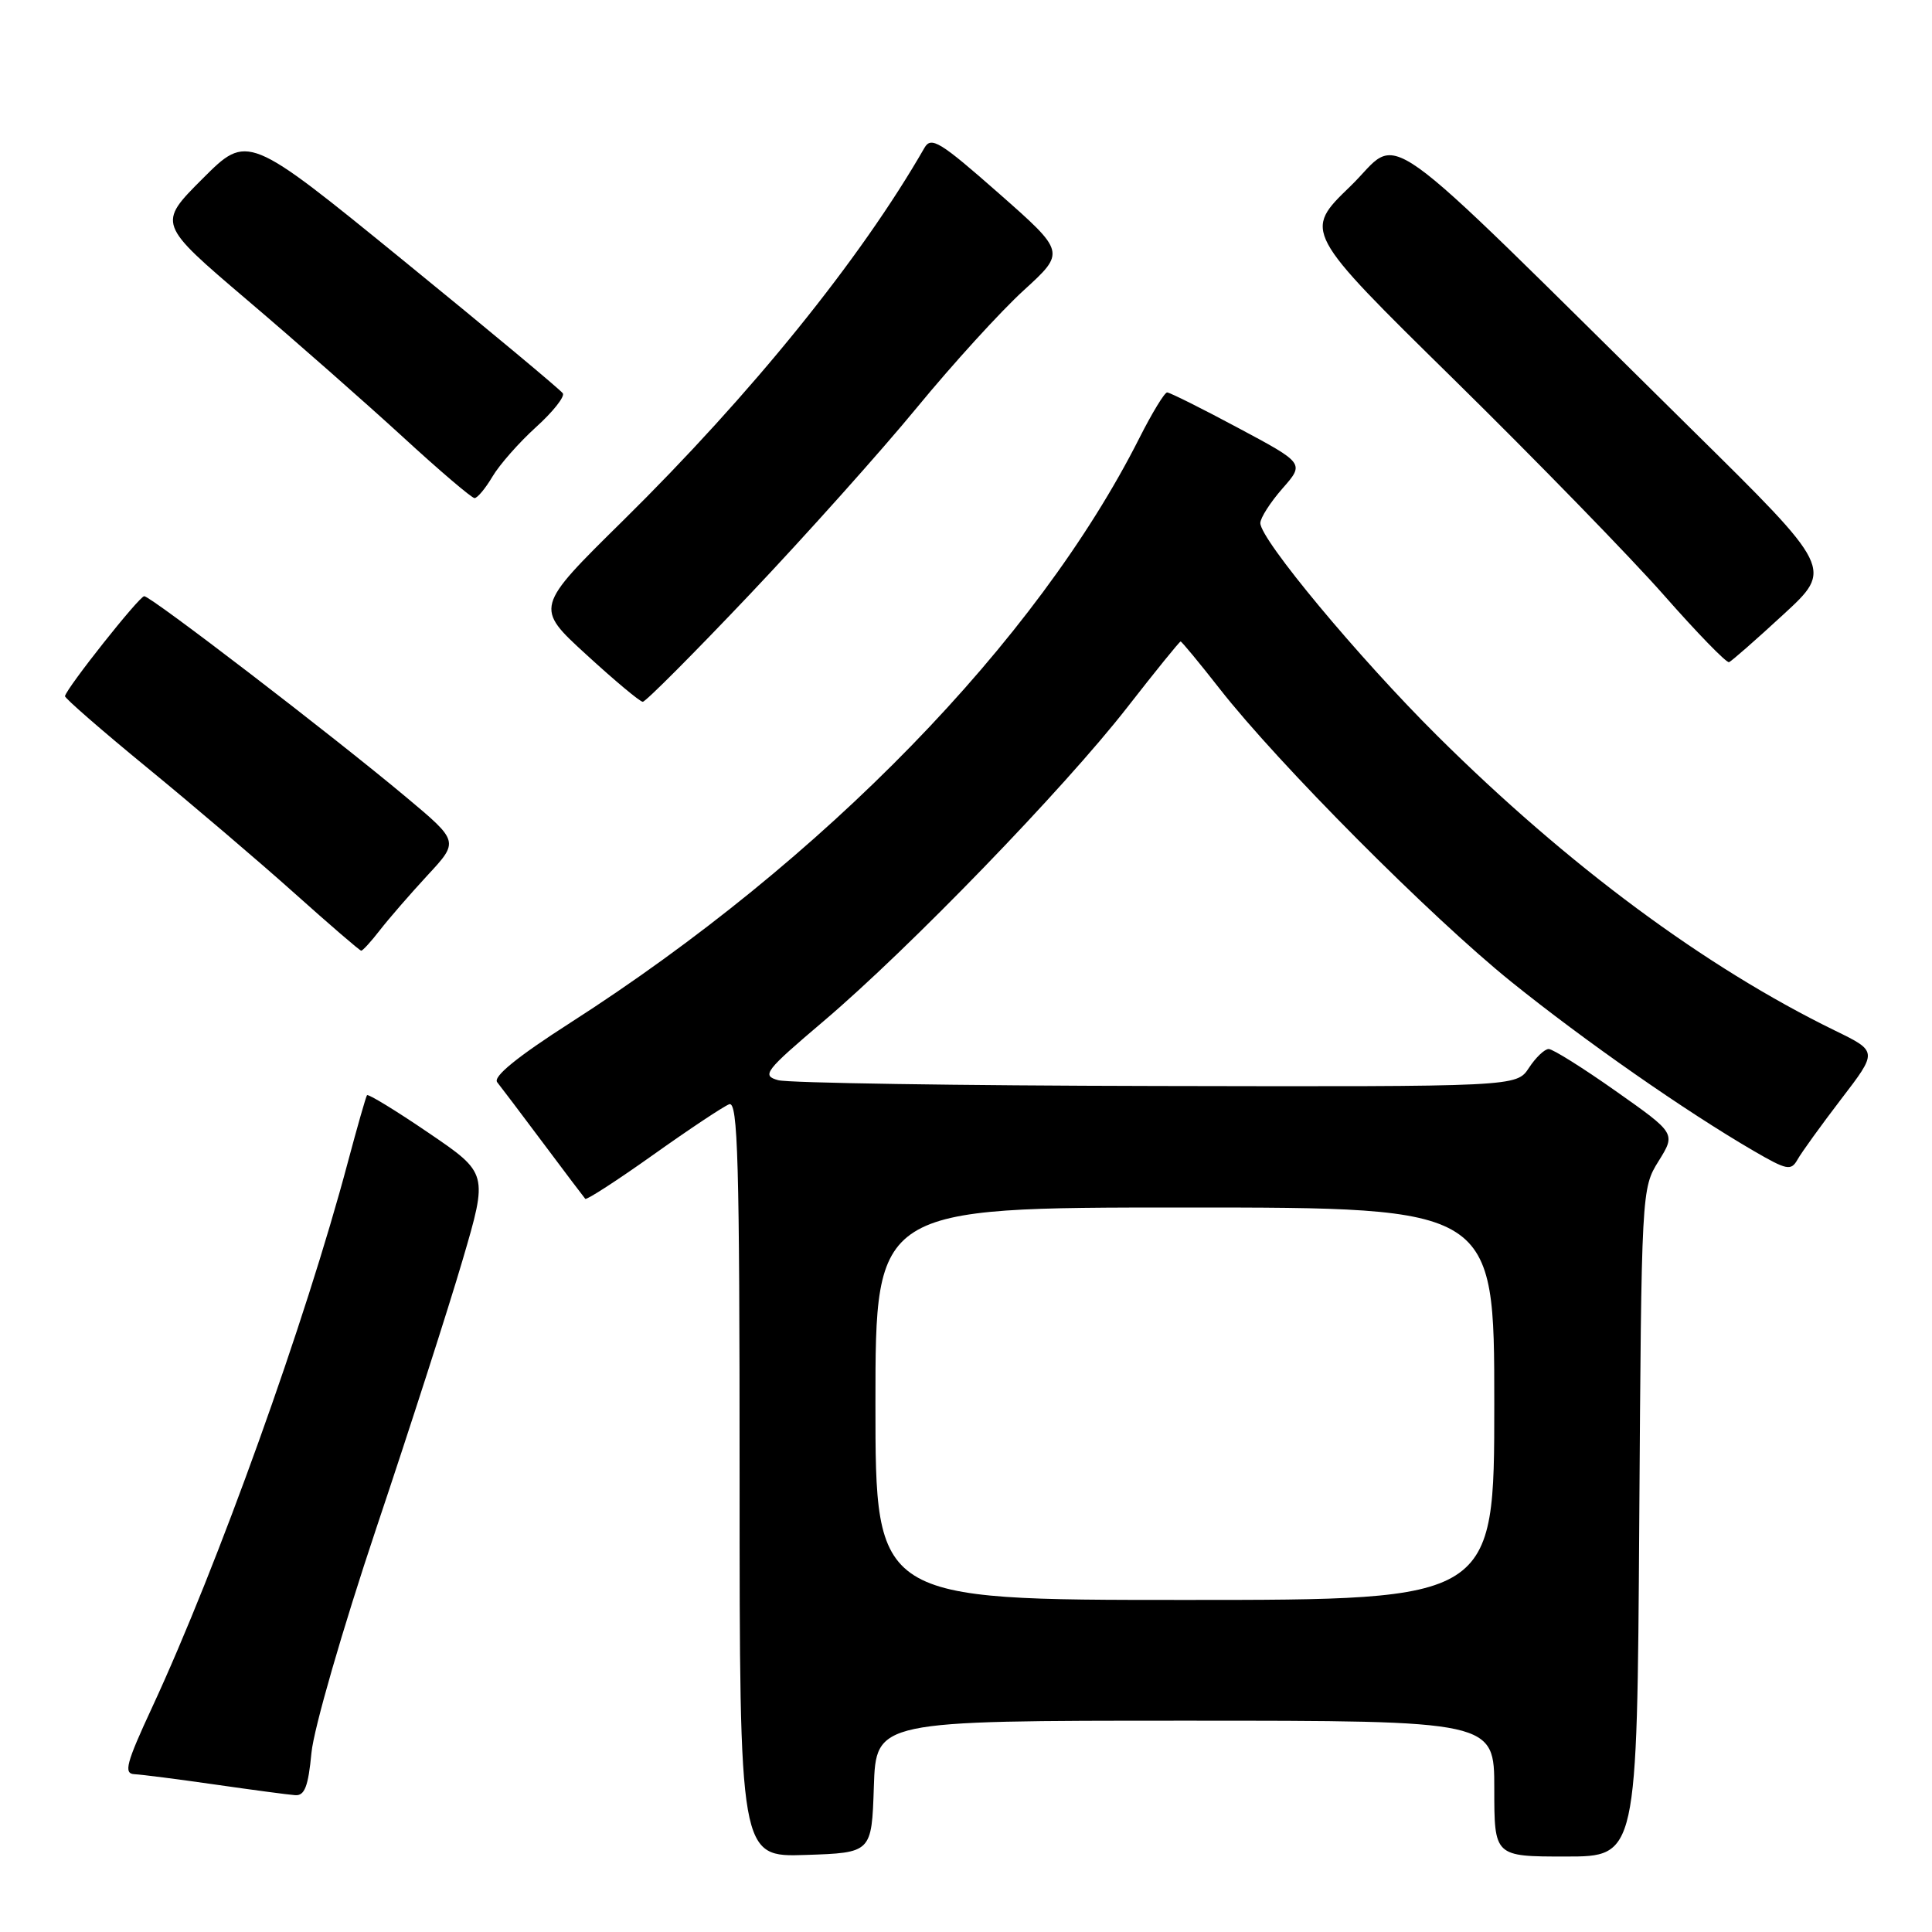 <?xml version="1.0" encoding="UTF-8" standalone="no"?>
<!DOCTYPE svg PUBLIC "-//W3C//DTD SVG 1.1//EN" "http://www.w3.org/Graphics/SVG/1.1/DTD/svg11.dtd" >
<svg xmlns="http://www.w3.org/2000/svg" xmlns:xlink="http://www.w3.org/1999/xlink" version="1.1" viewBox="0 0 256 256">
 <g >
 <path fill="currentColor"
d=" M 115.79 236.75 C 116.08 228.00 116.08 228.00 157.04 228.00 C 198.00 228.00 198.00 228.00 198.00 237.00 C 198.00 246.00 198.00 246.00 207.46 246.00 C 216.92 246.00 216.92 246.00 217.21 201.75 C 217.50 157.69 217.51 157.48 219.78 153.84 C 222.05 150.18 222.05 150.18 214.12 144.59 C 209.76 141.51 205.75 139.00 205.21 139.00 C 204.67 139.00 203.49 140.12 202.59 141.50 C 200.95 144.00 200.95 144.00 153.23 143.90 C 126.98 143.85 104.42 143.50 103.11 143.13 C 100.89 142.51 101.32 141.94 109.13 135.31 C 120.48 125.68 140.99 104.48 149.35 93.75 C 153.10 88.94 156.29 85.00 156.44 85.00 C 156.58 85.00 158.91 87.81 161.60 91.25 C 169.37 101.19 189.63 121.54 200.26 130.10 C 210.05 137.98 223.28 147.21 232.37 152.50 C 236.78 155.06 237.32 155.17 238.18 153.65 C 238.70 152.72 241.30 149.12 243.96 145.64 C 248.81 139.32 248.81 139.32 243.15 136.56 C 225.94 128.16 207.77 114.70 190.45 97.50 C 180.04 87.16 167.00 71.49 167.00 69.31 C 167.00 68.63 168.32 66.57 169.93 64.73 C 172.86 61.40 172.86 61.40 164.06 56.70 C 159.23 54.11 154.99 52.00 154.65 52.00 C 154.31 52.00 152.66 54.71 150.99 58.01 C 137.38 84.99 109.15 113.99 75.54 135.54 C 68.51 140.05 65.30 142.67 65.88 143.40 C 66.37 144.01 69.12 147.65 72.00 151.50 C 74.88 155.35 77.38 158.66 77.55 158.85 C 77.72 159.04 81.77 156.42 86.55 153.02 C 91.33 149.62 95.86 146.61 96.62 146.32 C 97.78 145.87 98.00 153.72 98.00 195.93 C 98.00 246.08 98.00 246.08 106.75 245.79 C 115.50 245.50 115.50 245.50 115.79 236.75 Z  M 41.27 232.25 C 41.58 229.04 45.38 215.89 49.86 202.50 C 54.29 189.30 59.43 173.32 61.29 166.98 C 64.67 155.47 64.67 155.47 56.79 150.11 C 52.46 147.16 48.79 144.92 48.63 145.12 C 48.48 145.33 47.34 149.32 46.09 154.00 C 40.48 175.10 28.88 207.42 20.15 226.25 C 16.72 233.64 16.36 235.01 17.80 235.09 C 18.73 235.13 23.55 235.75 28.50 236.46 C 33.45 237.17 38.23 237.81 39.11 237.87 C 40.36 237.97 40.85 236.72 41.27 232.25 Z  M 50.34 123.25 C 51.51 121.74 54.35 118.47 56.64 115.99 C 60.82 111.49 60.82 111.49 53.82 105.63 C 44.01 97.42 19.99 79.00 19.11 79.00 C 18.46 79.00 8.88 91.08 8.61 92.24 C 8.55 92.49 13.45 96.76 19.50 101.72 C 25.55 106.68 34.33 114.16 39.00 118.34 C 43.67 122.52 47.66 125.96 47.86 125.97 C 48.05 125.99 49.17 124.76 50.34 123.25 Z  M 99.36 78.75 C 106.79 70.91 116.75 59.78 121.50 54.00 C 126.25 48.22 132.62 41.23 135.66 38.46 C 141.19 33.41 141.19 33.41 132.35 25.62 C 124.58 18.78 123.39 18.04 122.50 19.58 C 114.02 34.35 99.58 52.20 82.54 69.00 C 70.87 80.50 70.87 80.50 77.69 86.74 C 81.43 90.17 84.80 92.99 85.17 92.99 C 85.54 93.00 91.93 86.59 99.36 78.75 Z  M 236.30 81.43 C 242.89 75.37 242.89 75.37 224.19 56.93 C 181.09 14.41 185.96 17.88 178.93 24.68 C 172.71 30.68 172.71 30.68 192.61 50.24 C 203.55 61.00 216.10 73.89 220.50 78.89 C 224.90 83.89 228.77 87.87 229.11 87.74 C 229.44 87.61 232.68 84.77 236.30 81.43 Z  M 65.26 63.14 C 66.19 61.57 68.78 58.63 71.01 56.61 C 73.25 54.59 74.85 52.57 74.58 52.12 C 74.30 51.68 64.79 43.75 53.44 34.51 C 32.81 17.71 32.81 17.71 26.84 23.68 C 20.88 29.64 20.88 29.64 32.69 39.70 C 39.19 45.22 48.48 53.41 53.35 57.87 C 58.21 62.34 62.51 66.00 62.88 66.00 C 63.26 66.00 64.33 64.71 65.26 63.14 Z  M 116.00 186.00 C 116.00 160.00 116.00 160.00 157.00 160.00 C 198.00 160.00 198.00 160.00 198.00 186.00 C 198.00 212.00 198.00 212.00 157.00 212.00 C 116.00 212.00 116.00 212.00 116.00 186.00 Z "/>
</g>
</svg>